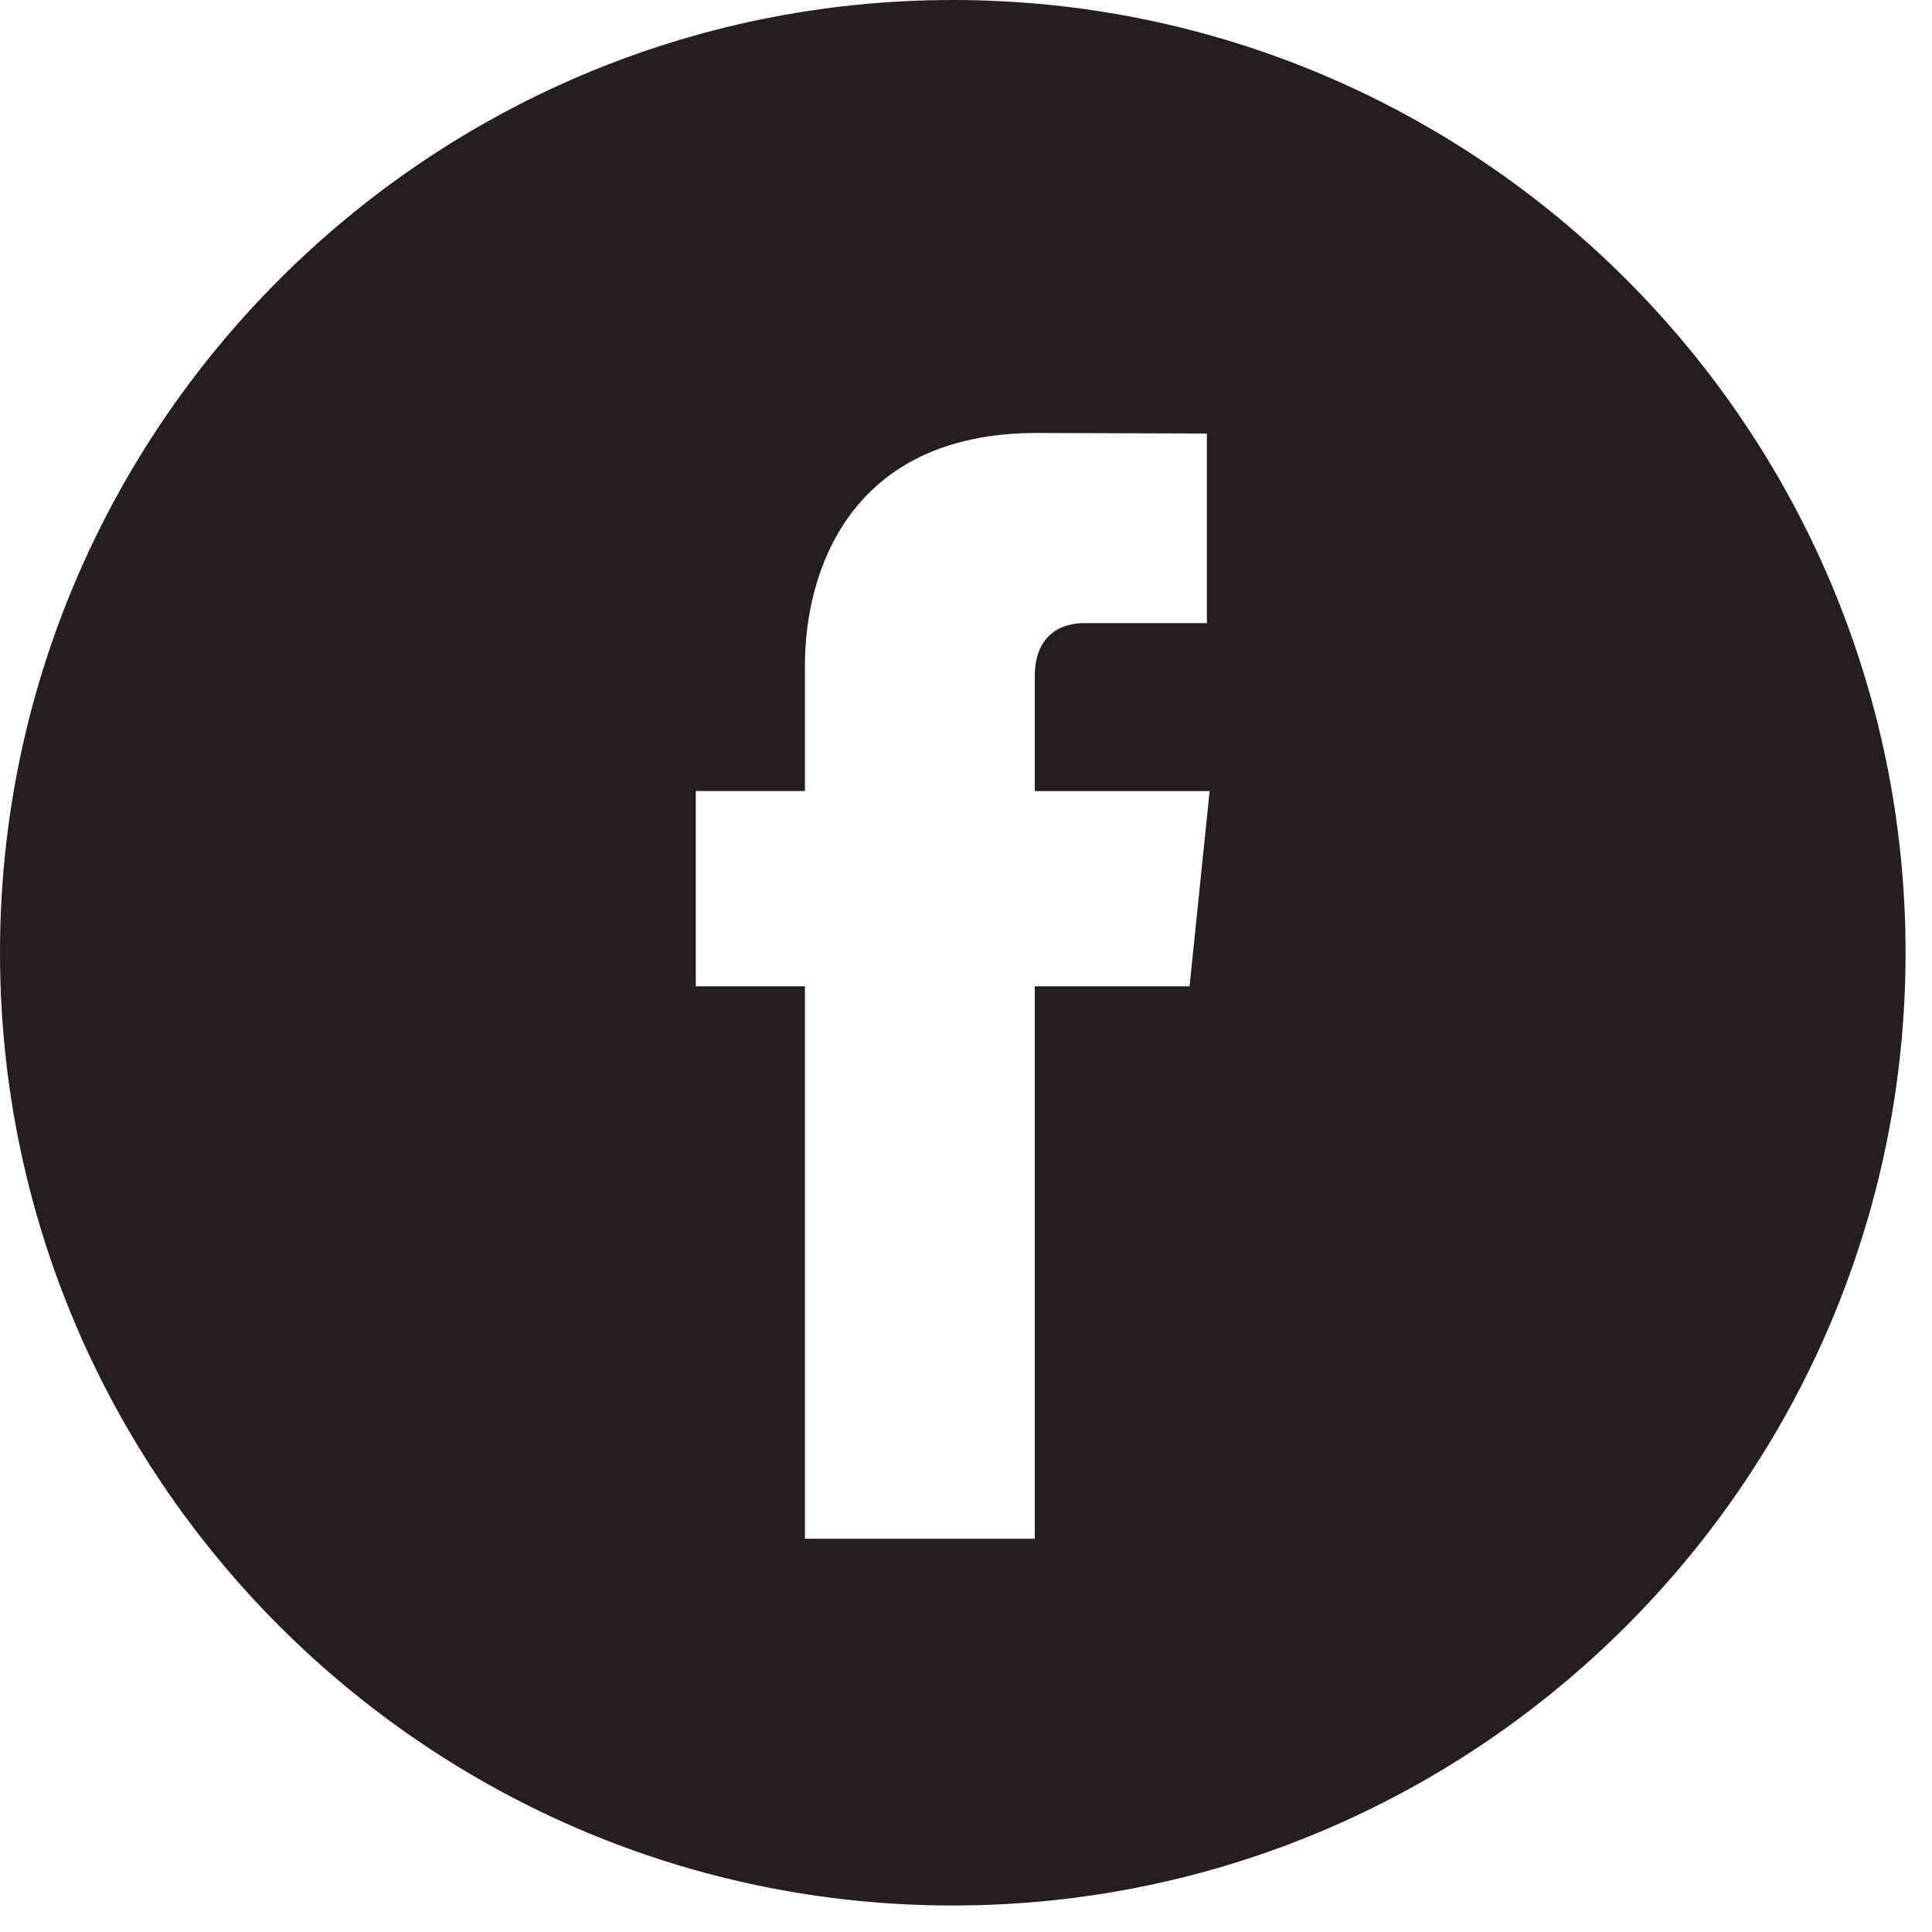 <?xml version="1.0" encoding="UTF-8" standalone="no"?><!DOCTYPE svg PUBLIC "-//W3C//DTD SVG 1.1//EN" "http://www.w3.org/Graphics/SVG/1.1/DTD/svg11.dtd"><svg width="100%" height="100%" viewBox="0 0 28 28" version="1.1" xmlns="http://www.w3.org/2000/svg" xmlns:xlink="http://www.w3.org/1999/xlink" xml:space="preserve" xmlns:serif="http://www.serif.com/" style="fill-rule:evenodd;clip-rule:evenodd;stroke-linejoin:round;stroke-miterlimit:2;"><g><path d="M17.24,14.294l-2.243,-0l-0,8.007l-3.331,-0l-0,-8.007l-1.582,-0l-0,-2.83l1.582,-0l-0,-1.829c-0,-1.313 0.624,-3.36 3.36,-3.36l2.465,0.008l0,2.748l-1.788,-0c-0.292,-0 -0.706,0.145 -0.706,0.771l-0,1.663l2.534,-0l-0.291,2.829Zm-3.432,-14.294c-7.612,-0 -13.808,6.194 -13.808,13.808c0,7.613 6.196,13.808 13.808,13.808c7.612,-0 13.809,-6.195 13.809,-13.808c0,-7.614 -6.194,-13.808 -13.809,-13.808" style="fill:#231f20;fill-rule:nonzero;"/></g></svg>